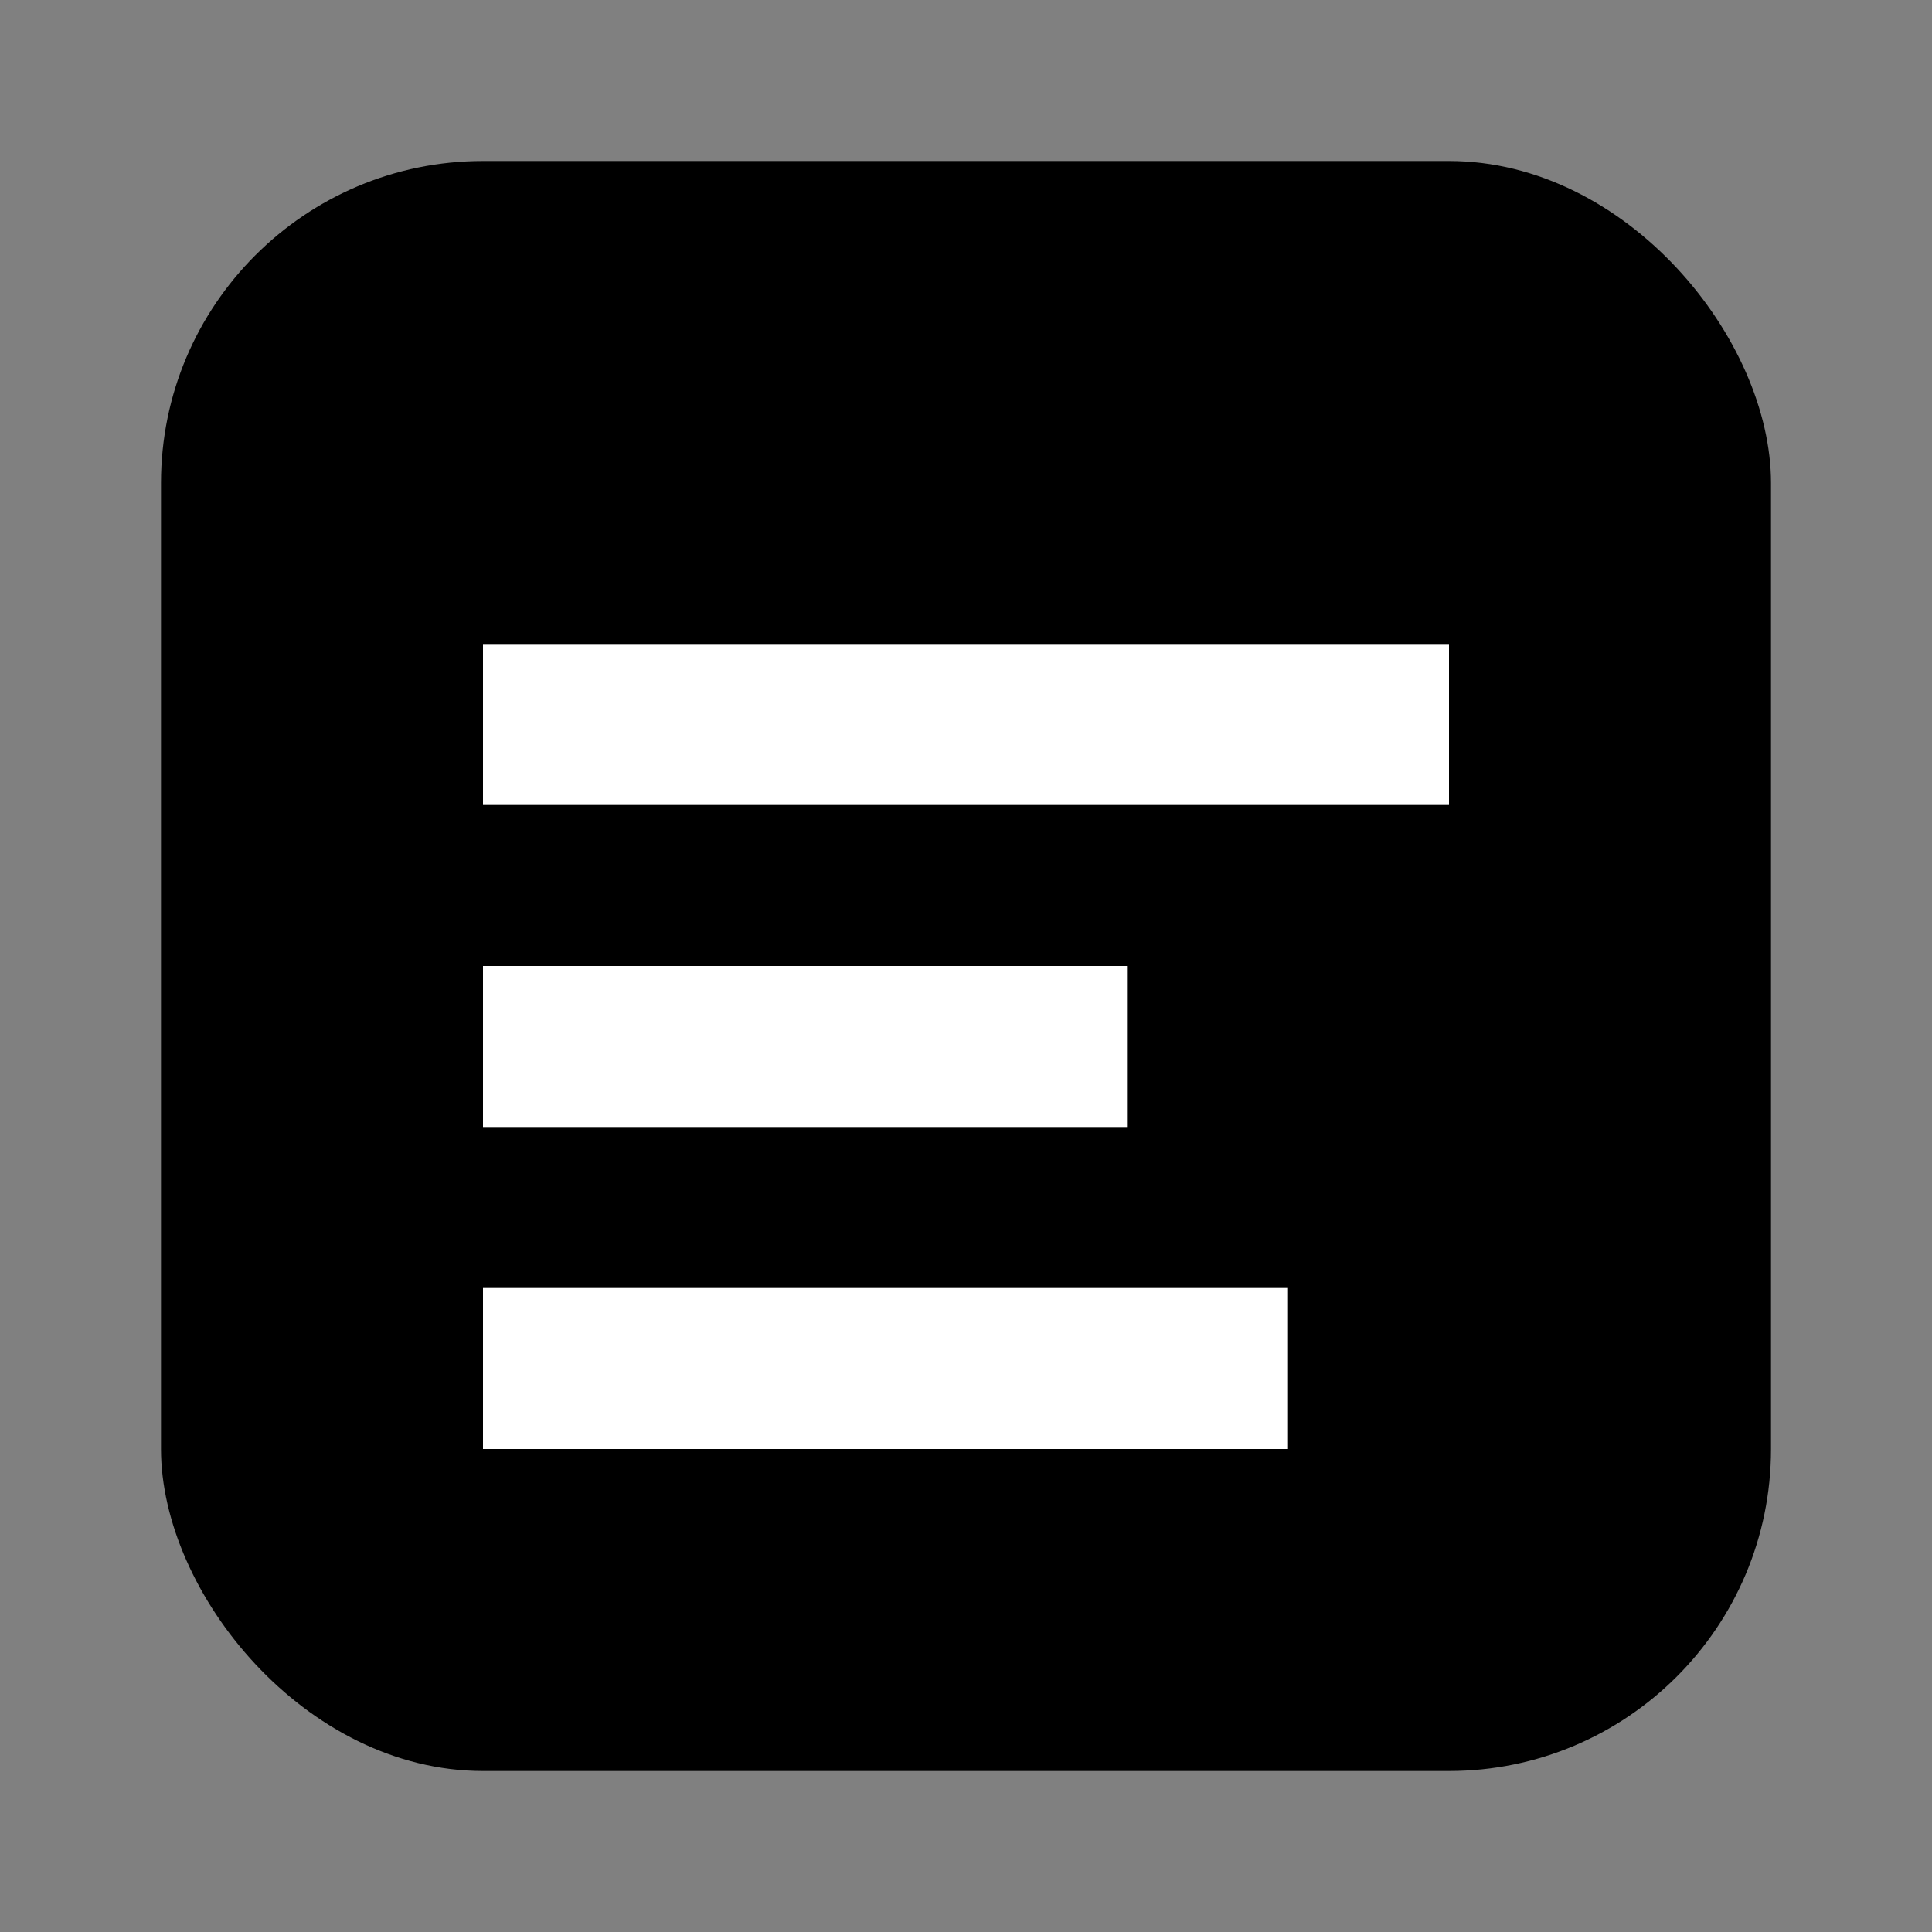 <svg width="24" height="24" viewBox="0 0 24 24" fill="none" xmlns="http://www.w3.org/2000/svg">
<rect x="0" y="0" width="24" height="24" fill="#808080" stroke="none"/>
<rect x="2" y="2" width="20" height="20" rx="4" fill="currentColor"/>
<path d="M6 8h12v2H6V8zM6 12h8v2H6v-2zM6 16h10v2H6v-2z" fill="white"/>
</svg>
